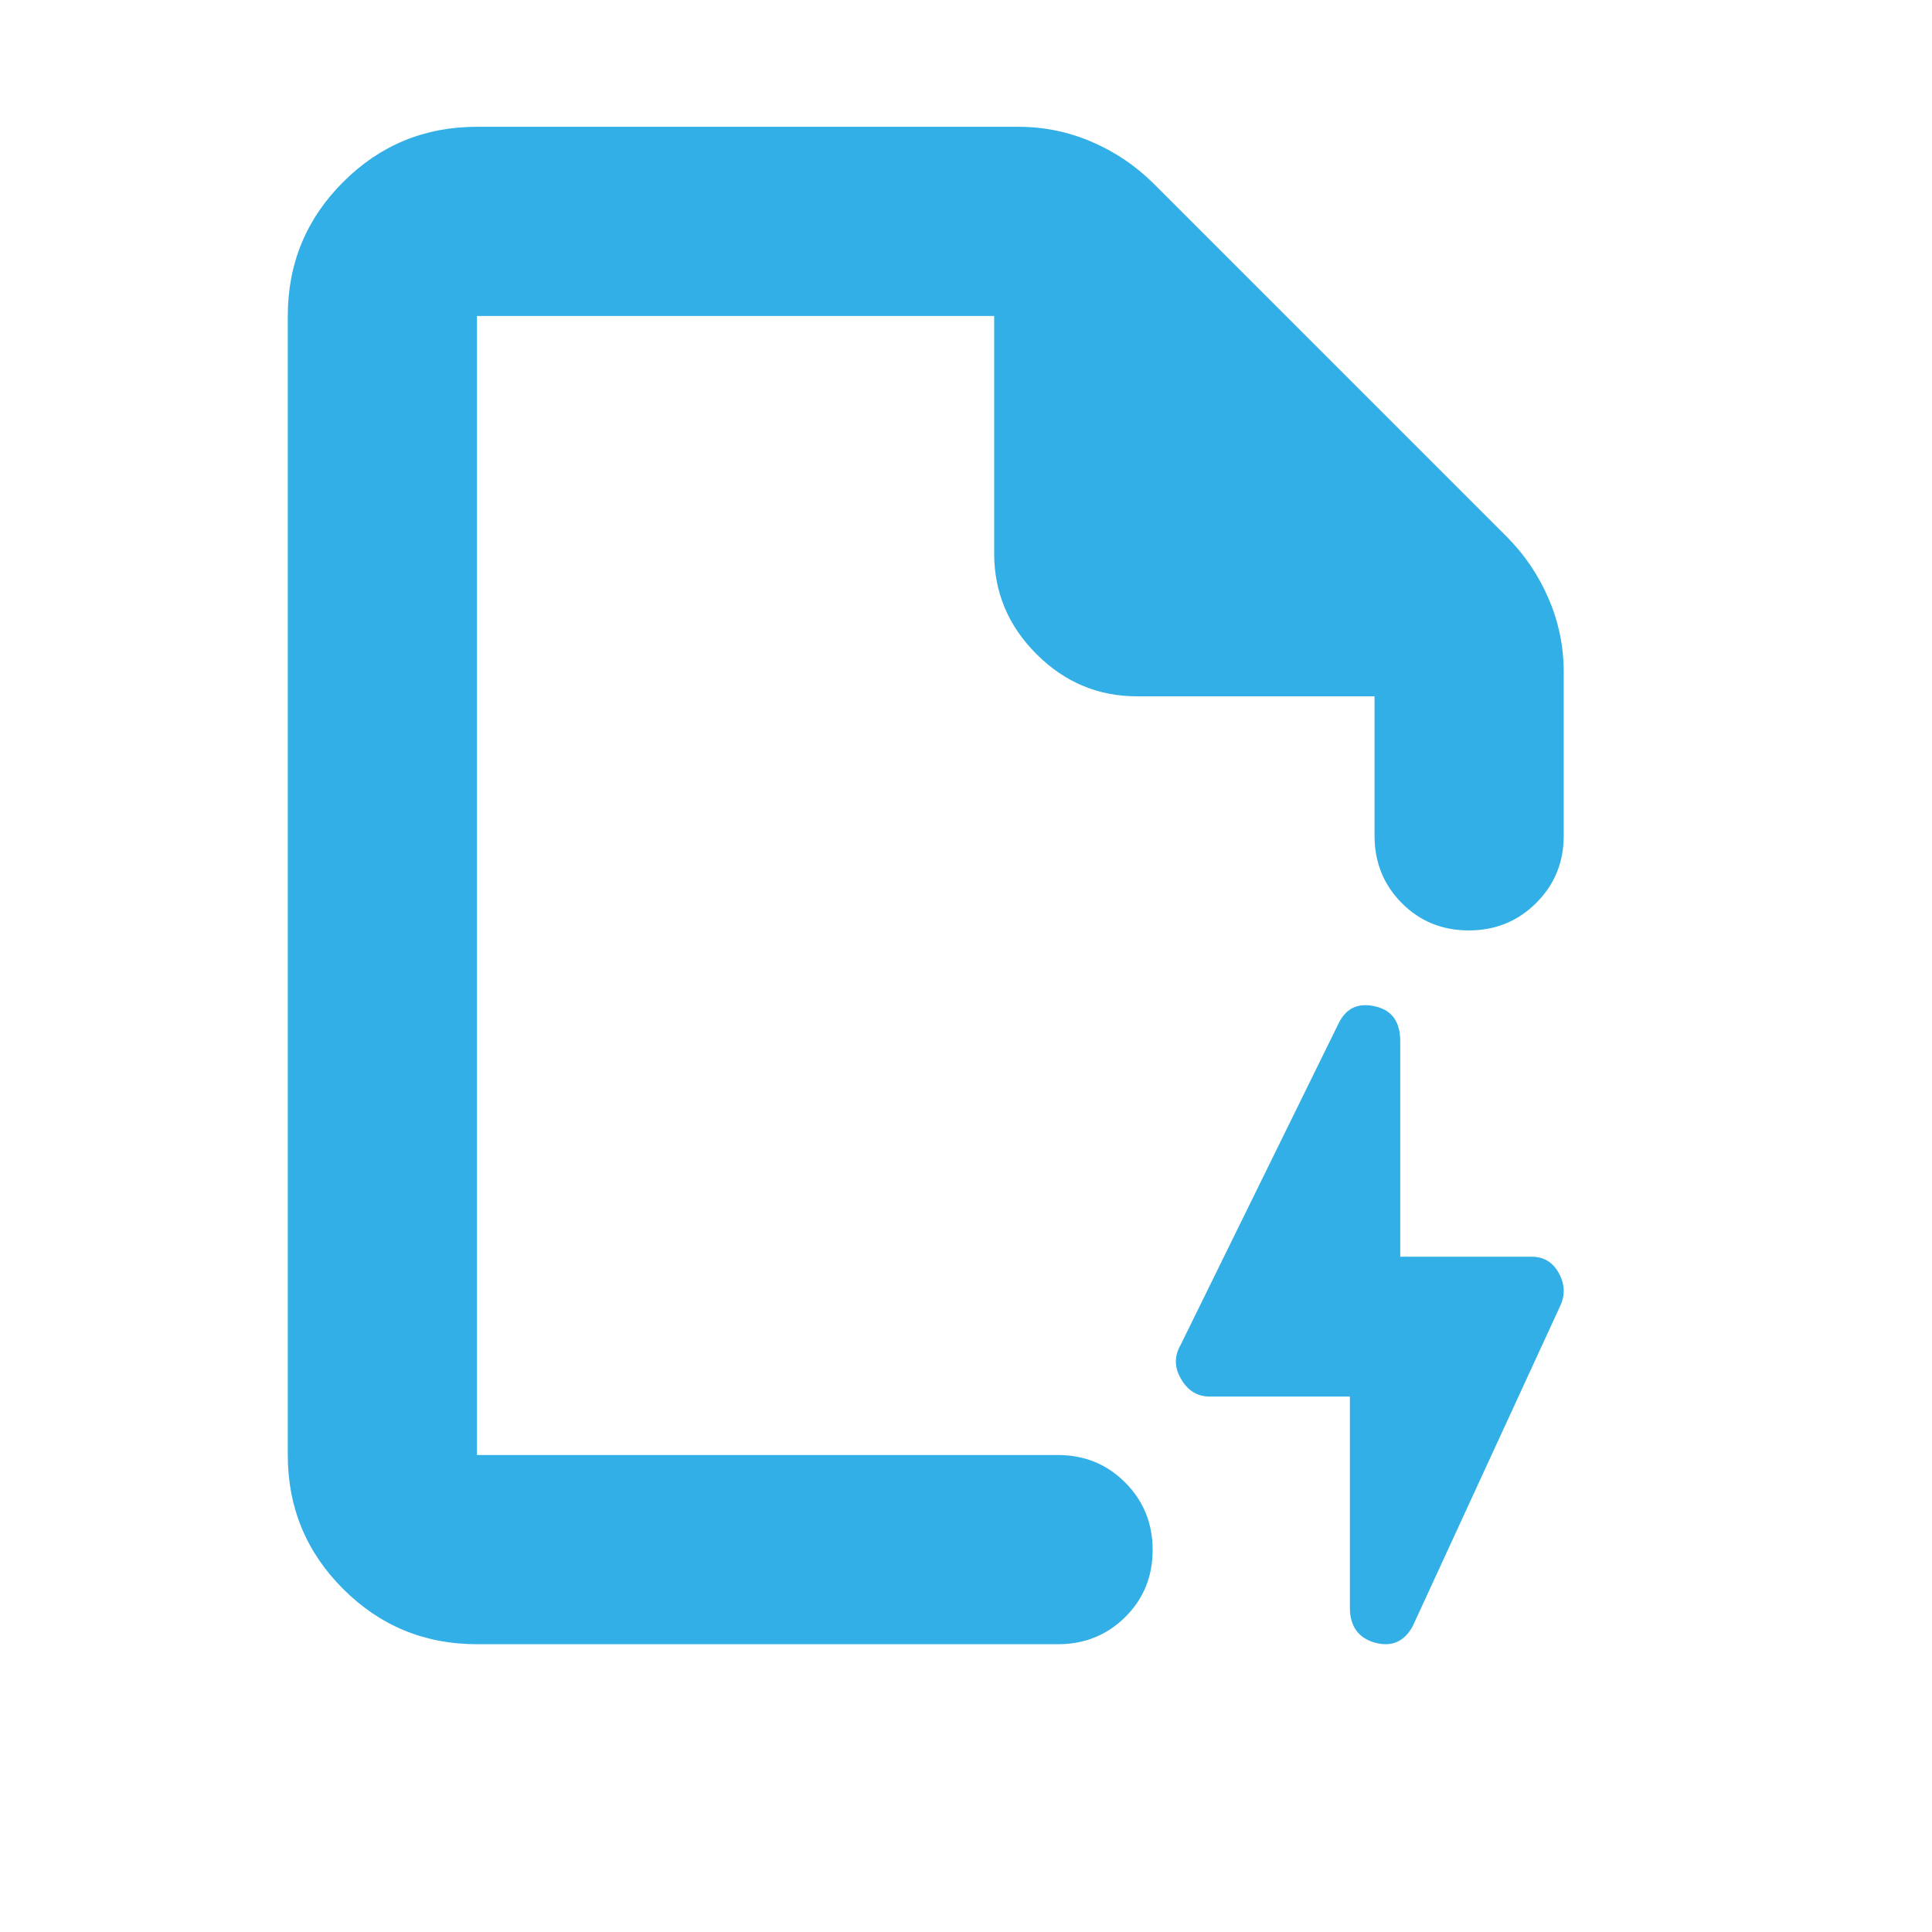 <svg height="48" viewBox="0 -960 960 960" width="48" xmlns="http://www.w3.org/2000/svg"><path fill="rgb(50, 175, 230)" d="m237-143c-26.033 0-48.207-9.16-66.52-27.48-18.32-18.313-27.48-40.487-27.48-66.52v-566c0-26.033 9.16-48.21 27.48-66.53 18.313-18.313 40.487-27.47 66.52-27.47h269c12.747 0 24.893 2.487 36.44 7.46 11.553 4.967 21.74 11.813 30.56 20.54l176 176c8.727 8.82 15.573 19.007 20.54 30.56 4.973 11.547 7.46 23.693 7.46 36.44v81.32c0 13.167-4.56 24.29-13.68 33.37-9.113 9.087-20.28 13.63-33.5 13.63-13.213 0-24.32-4.543-33.32-13.63-9-9.08-13.5-20.203-13.5-33.37v-69.32h-118c-19.333 0-36-7-50-21s-21-30.667-21-50v-118h-257v566h288.744c13.167 0 24.293 4.56 33.38 13.68 9.08 9.113 13.62 20.28 13.62 33.5 0 13.213-4.54 24.32-13.62 33.32-9.087 9-20.213 13.5-33.38 13.5zm364.26-123.05c-6.253 0-11.065-2.91-14.413-8.76-3.363-5.69-3.42-11.4-.182-16.95l78.529-159.83c3.712-7.52 9.729-10.29 18.068-8.35 8.34 1.81 12.51 7.64 12.51 17.36v107.04h65.324c6.06 0 10.591 2.77 13.579 8.33 2.989 5.57 3.098 11.12.319 16.68l-72.969 158.46c-4.17 7.76-10.423 10.56-18.763 8.33-8.339-2.35-12.509-8.22-12.509-17.38v-104.93z"/></svg>